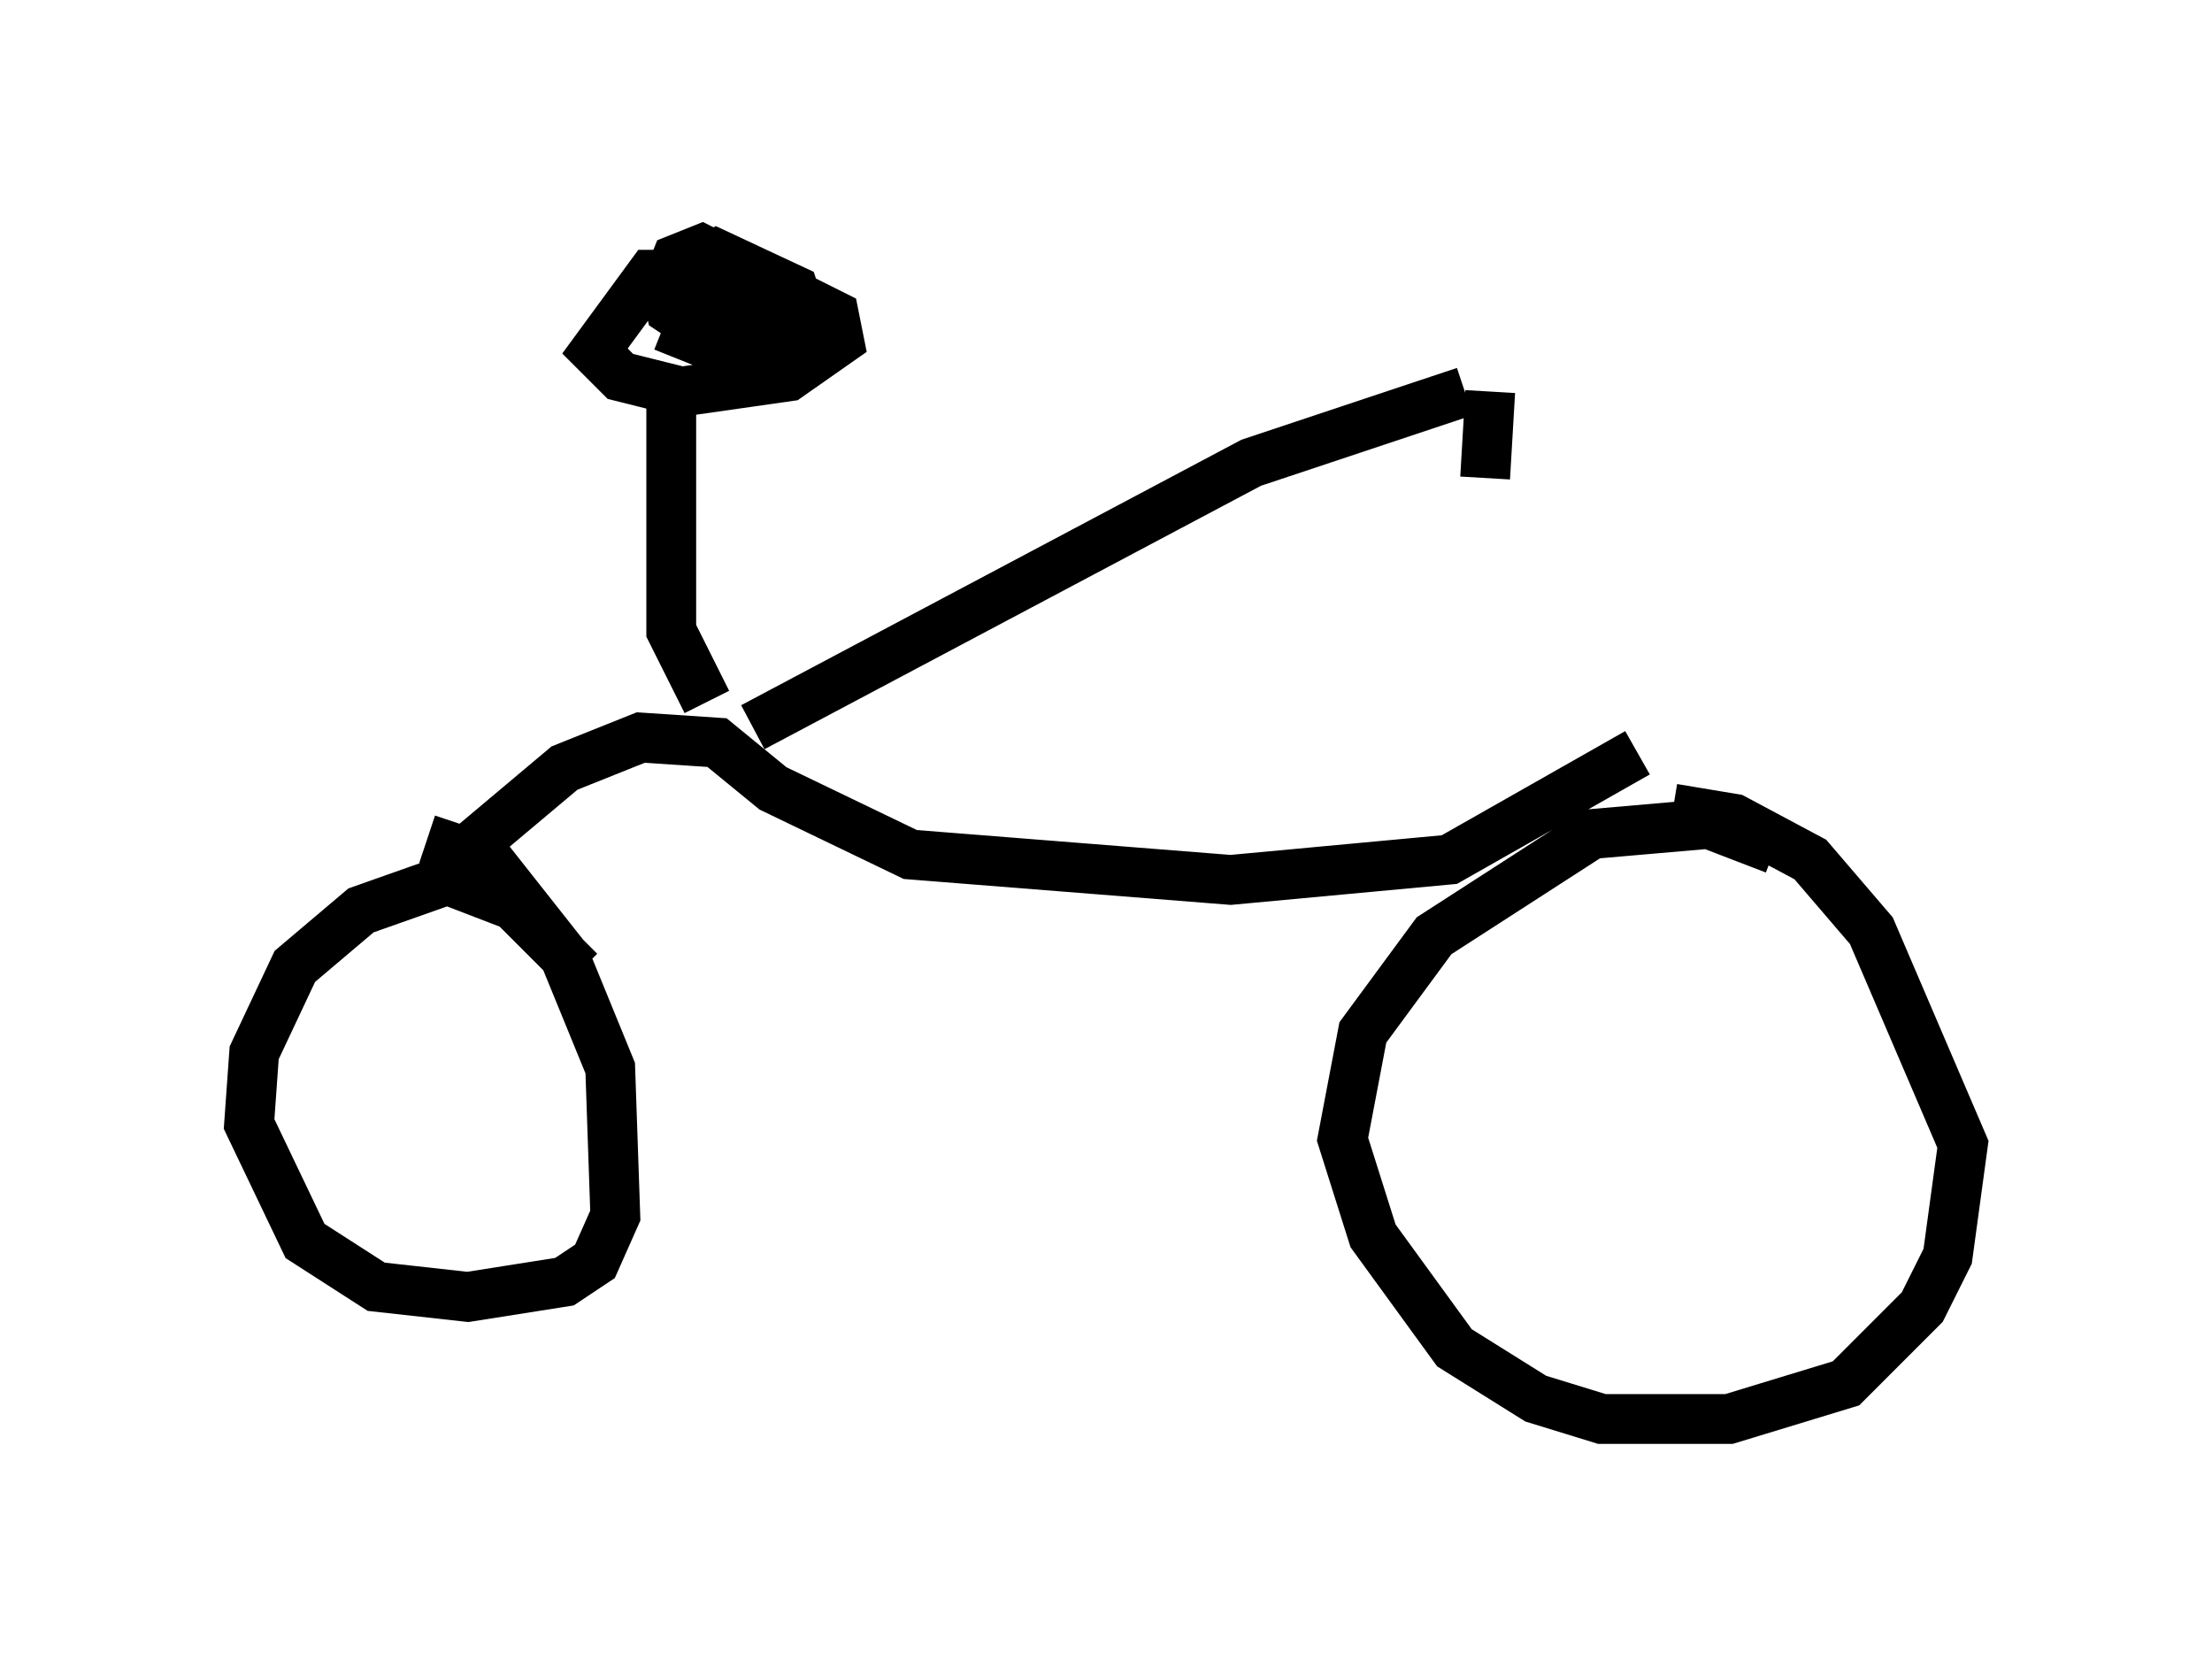 <?xml version="1.0" encoding="utf-8" ?>
<svg baseProfile="full" height="33.479" version="1.1" width="44.402" xmlns="http://www.w3.org/2000/svg" xmlns:ev="http://www.w3.org/2001/xml-events" xmlns:xlink="http://www.w3.org/1999/xlink"><defs /><rect fill="white" height="33.479" width="44.402" x="0" y="0" /><path d="M37.157, 19.088 m-1.531, -2.042 l-1.327, -0.51 -2.348, 0.204 l-3.165, 2.042 -1.429, 1.94 l-0.408, 2.144 0.613, 1.94 l1.633, 2.246 1.633, 1.021 l1.327, 0.408 2.552, 0.0 l2.348, -0.715 1.531, -1.531 l0.51, -1.021 0.306, -2.246 l-1.838, -4.288 -1.225, -1.429 l-1.531, -0.817 -1.225, -0.204 m-21.948, 3.267 l-1.327, -1.327 -1.327, -0.51 l-1.735, 0.613 -1.327, 1.123 l-0.817, 1.735 -0.102, 1.429 l1.123, 2.348 1.429, 0.919 l1.838, 0.204 1.94, -0.306 l0.613, -0.408 0.408, -0.919 l-0.102, -2.96 -0.919, -2.246 l-1.531, -1.94 -1.225, -0.408 m24.296, -1.735 l-3.777, 2.144 -4.39, 0.408 l-6.431, -0.51 -2.756, -1.327 l-1.123, -0.919 -1.531, -0.102 l-1.531, 0.613 -2.552, 2.144 m5.41, -3.471 l-0.715, -1.429 0.0, -4.492 m1.021, -2.654 l-1.429, 0.0 -1.123, 1.531 l0.51, 0.51 1.225, 0.306 l2.144, -0.306 1.021, -0.715 l-0.102, -0.51 -2.654, -1.327 l-0.51, 0.204 -0.204, 0.51 l0.102, 0.51 0.613, 0.408 l0.613, 0.102 0.306, -0.51 l-1.633, -0.204 0.613, 0.306 l1.838, -0.306 -0.613, -0.204 l-1.225, 0.408 -0.204, 0.51 l0.51, 0.204 1.838, -0.51 l-0.204, -0.613 -1.531, -0.715 l-0.51, 0.306 0.102, 0.306 m1.123, 8.881 l10.004, -5.308 4.288, -1.429 m0.51, 0.0 l-0.102, 1.735 " fill="none" stroke="black" stroke-width="1" /></svg>